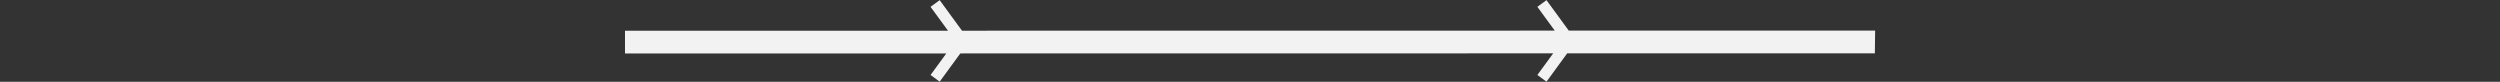 <?xml version="1.0" encoding="utf-8"?>
<!DOCTYPE svg PUBLIC "-//W3C//DTD SVG 1.1//EN" "http://www.w3.org/Graphics/SVG/1.1/DTD/svg11.dtd">
<svg version="1.1" xmlns="http://www.w3.org/2000/svg" xmlns:xlink="http://www.w3.org/1999/xlink" x="0px" y="0px" width="1100px" height="36px" viewBox="-390 0 1100 36" enable-background="new -390 0 1100 36" xml:space="preserve">
  <rect x="-390" y="0" width="1100" height="36" fill="#333333" stroke="none"/>
  <polygon fill="#f2f2f2" points="300.258,13.475 290.46,0.067 286.442,3.004 294.095,13.476 33.284,13.51 23.46,0.067 19.442,3.004 27.121,13.511 -115,13.514 -115,23.514 26.374,23.512 19.442,32.997 23.46,35.933 32.538,23.511 293.4,23.476 286.442,32.997 290.46,35.933 299.564,23.475 434.938,23.474 435.061,13.474 "/>
</svg>
